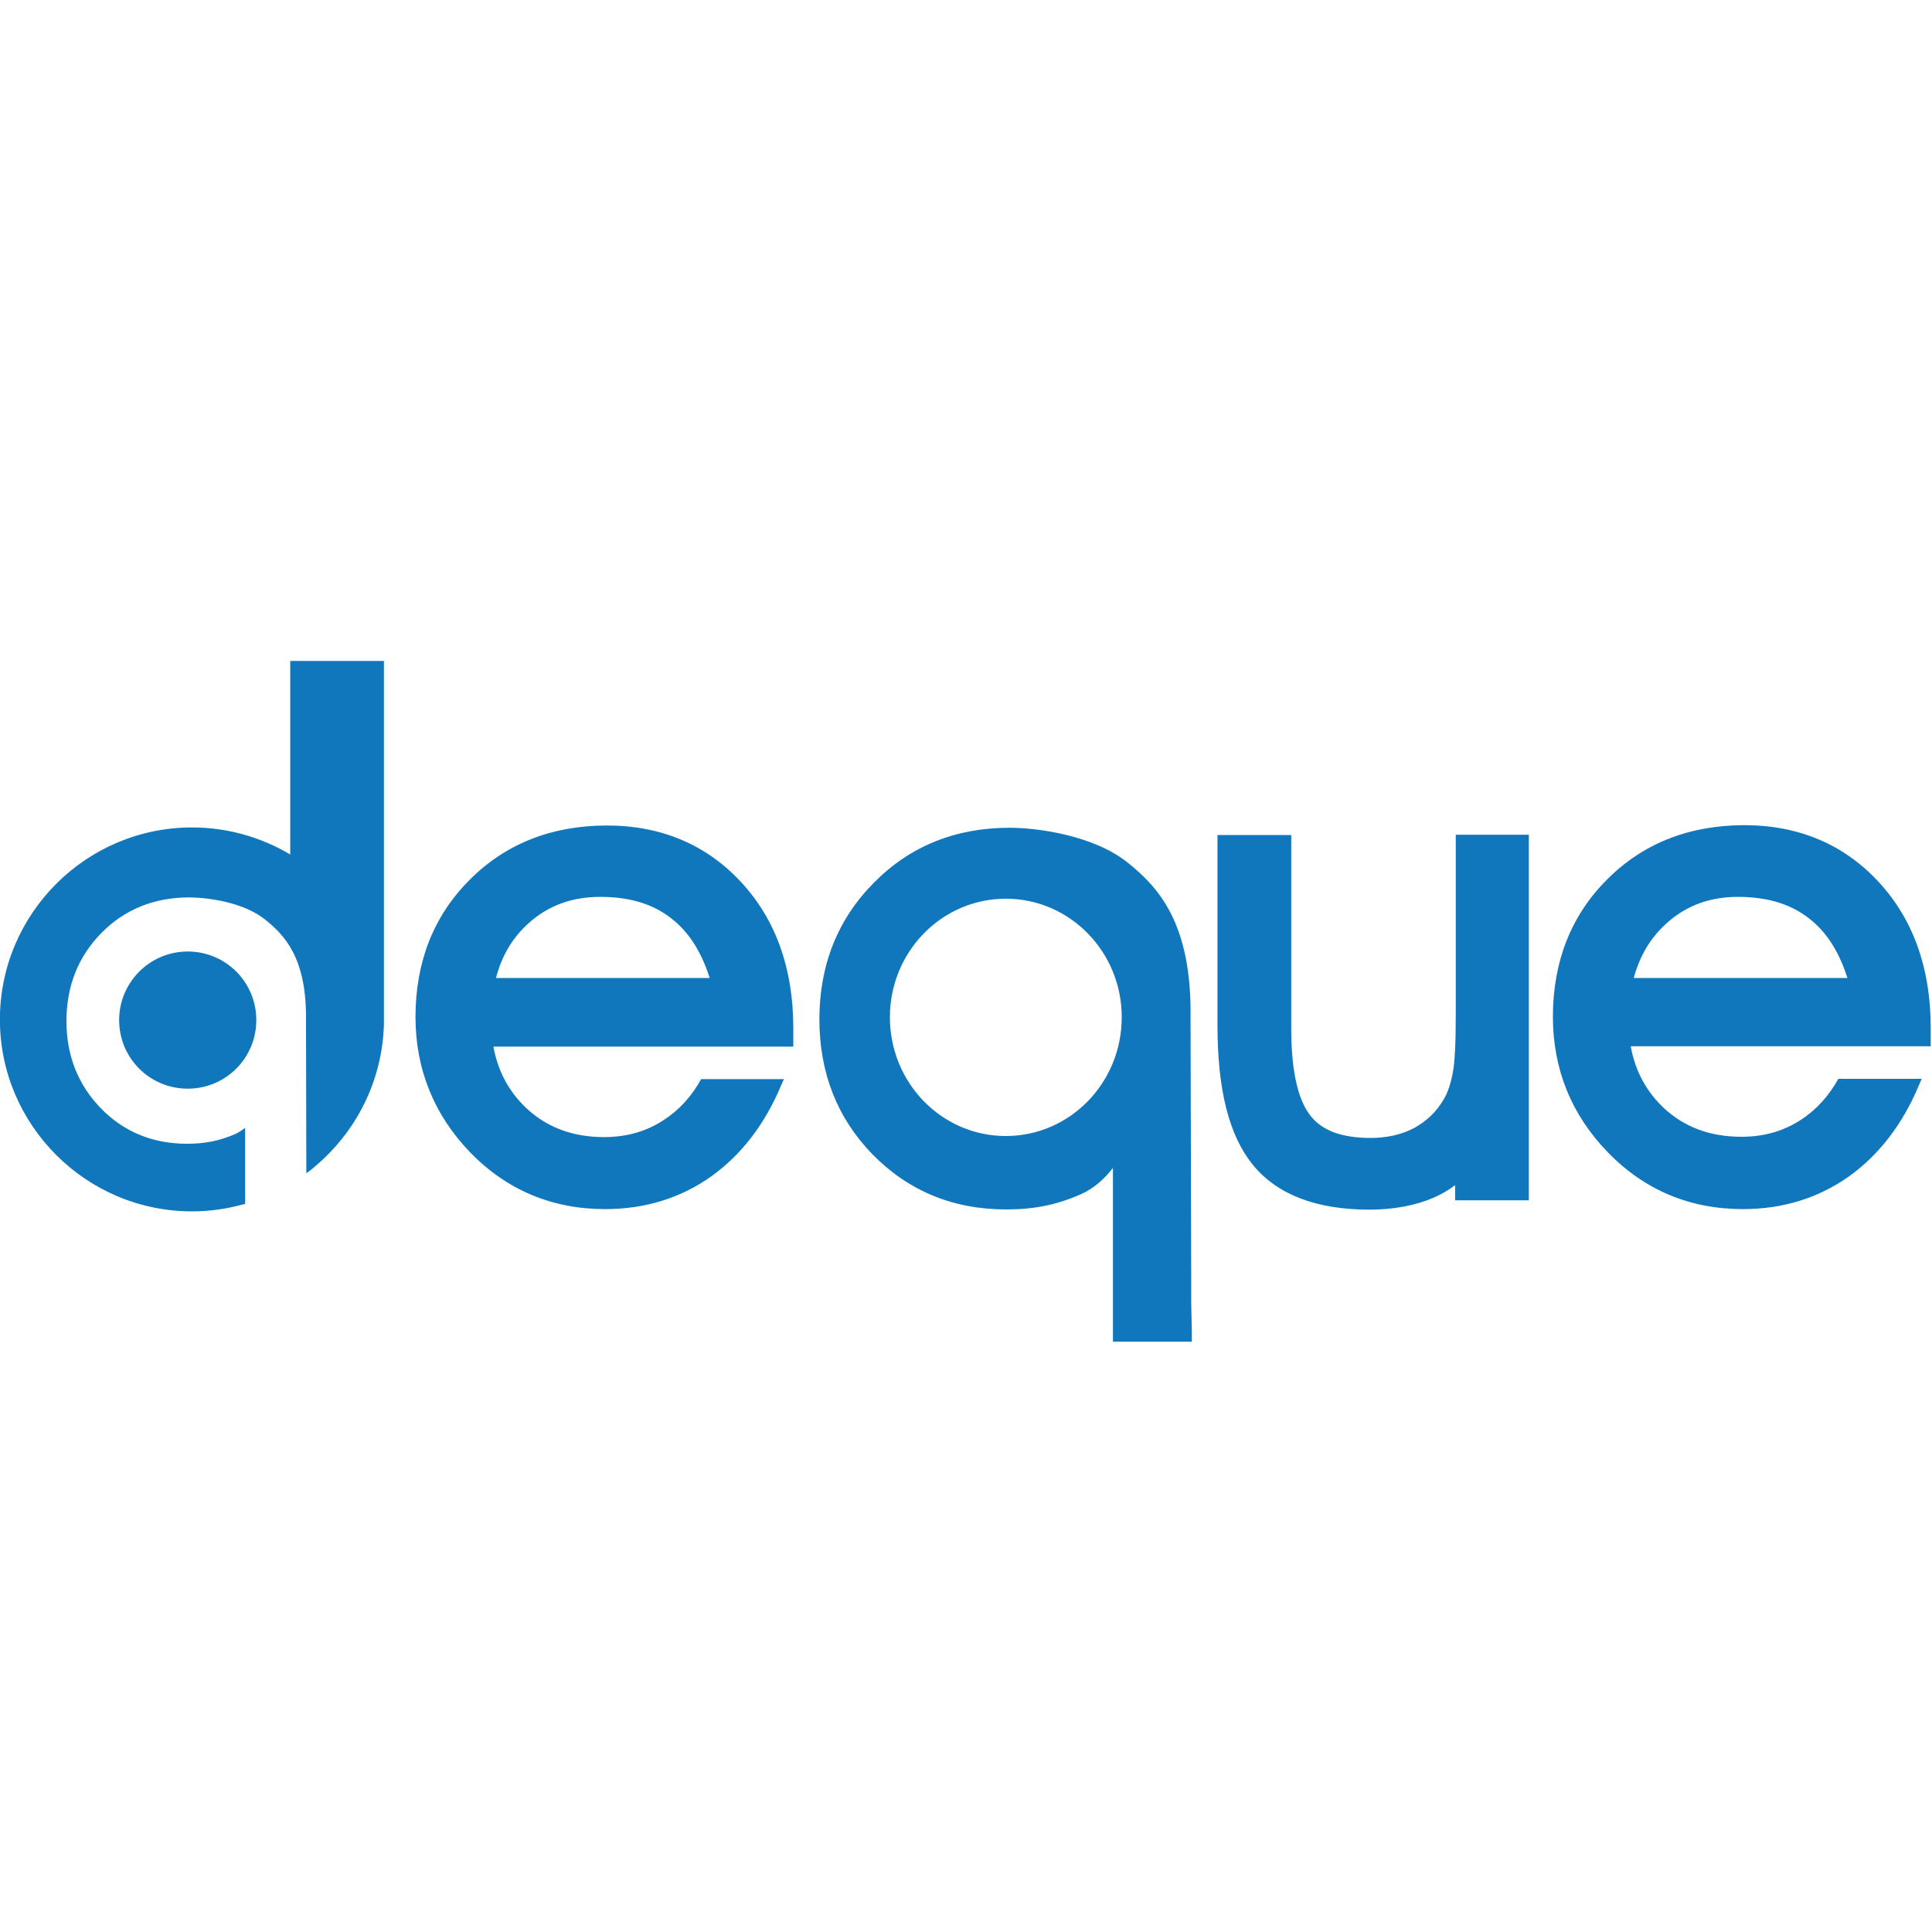 <?xml version="1.0" encoding="utf-8"?>
<!-- Generator: Adobe Illustrator 26.0.3, SVG Export Plug-In . SVG Version: 6.00 Build 0)  -->
<svg version="1.1" id="Calque_1" xmlns="http://www.w3.org/2000/svg" xmlns:xlink="http://www.w3.org/1999/xlink" x="0px" y="0px"
	 viewBox="0 0 180 180" style="enable-background:new 0 0 180 180;" xml:space="preserve">
<style type="text/css">
	.st0{fill:#1177BD;}
</style>
<path class="st0" d="M35.77,94.77v0.66c-0.15,5.28-2.58,9.99-6.36,13.19c0,0-0.27,0.27-0.87,0.69l-0.03-14.3
	c0.06-5.7-1.95-7.86-3.84-9.36c-2.04-1.62-5.4-2.04-7.05-2.04c-3.24,0-6,1.11-8.16,3.3c-2.16,2.19-3.27,4.95-3.27,8.22
	c0,3.21,1.08,5.94,3.21,8.13c2.13,2.19,4.83,3.3,8.01,3.3c1.71,0,3.03-0.27,4.5-0.9c0.33-0.15,0.63-0.36,0.93-0.57v7.08
	c-0.06,0-0.09,0.03-0.15,0.03c-1.53,0.42-3.12,0.66-4.8,0.66c-9.87,0-17.9-8.04-17.9-17.87c0-9.87,8.04-17.9,17.9-17.9
	c3.22,0,6.38,0.87,9.15,2.52V61.58h8.73V94.77 M11.1,95.04c0,3.54,2.85,6.39,6.39,6.39s6.39-2.85,6.39-6.39
	c0-3.54-2.85-6.39-6.39-6.39S11.1,91.53,11.1,95.04 M73.05,100.5l-0.24,0.54c-1.53,3.69-3.75,6.57-6.57,8.58
	c-2.85,2.01-6.15,3.03-9.87,3.03c-4.92,0-9.15-1.77-12.56-5.28c-3.36-3.48-5.1-7.74-5.1-12.62c0-5.1,1.68-9.42,5.04-12.77
	c3.33-3.36,7.65-5.07,12.8-5.07c5.07,0,9.3,1.8,12.53,5.31c3.21,3.48,4.83,8.04,4.83,13.55v1.74H45.97c0.42,2.31,1.44,4.17,3.03,5.7
	c1.95,1.83,4.35,2.73,7.29,2.73c2.07,0,3.9-0.51,5.55-1.59c1.44-0.93,2.61-2.22,3.48-3.81h7.74L73.05,100.5z M49.24,86.02
	c-1.47,1.32-2.49,3-3.03,5.1h19.91c-0.72-2.28-1.8-4.05-3.24-5.28c-1.77-1.53-4.02-2.28-6.96-2.28
	C53.29,83.56,51.07,84.37,49.24,86.02 M111.04,124.16V125h-7.35v-16.19c-0.75,0.99-1.77,1.92-3,2.46c-2.25,0.99-4.32,1.41-6.96,1.41
	c-4.95,0-9.12-1.74-12.44-5.13c-3.3-3.39-4.95-7.62-4.95-12.59c0-5.04,1.71-9.33,5.07-12.71c3.36-3.42,7.62-5.13,12.65-5.13
	c2.58,0,7.74,0.69,10.92,3.18c2.91,2.31,6.06,5.67,5.94,14.51l0.06,24.26v2.19L111.04,124.16L111.04,124.16z M93.71,105.84
	c5.97,0,10.8-4.95,10.8-11.07c0-6.09-4.83-11.04-10.8-11.04c-5.97,0-10.8,4.95-10.8,11.04C82.91,100.89,87.74,105.84,93.71,105.84
	 M135.63,94.56c0,2.64-0.09,4.5-0.3,5.49c-0.18,0.93-0.45,1.77-0.84,2.4c-0.69,1.17-1.59,2.01-2.73,2.64
	c-1.14,0.6-2.49,0.93-4.05,0.93c-2.7,0-4.56-0.69-5.64-2.1c-1.17-1.5-1.77-4.23-1.77-8.13V77.8h-6.87v17.72
	c0,6.03,1.08,10.29,3.3,13.01c2.25,2.76,5.91,4.17,10.83,4.17c2.31,0,4.32-0.39,6-1.11c0.69-0.3,1.38-0.69,2.01-1.17v1.41h6.87
	V77.77h-6.81V94.56z M179.05,100.5l-0.24,0.54c-1.53,3.69-3.75,6.57-6.57,8.58c-2.85,2.01-6.15,3.03-9.87,3.03
	c-4.92,0-9.15-1.77-12.56-5.28c-3.39-3.48-5.13-7.74-5.13-12.65c0-5.1,1.68-9.42,5.04-12.77c3.33-3.36,7.65-5.07,12.8-5.07
	c5.07,0,9.3,1.8,12.53,5.31c3.21,3.48,4.83,8.04,4.83,13.55v1.74h-27.95c0.42,2.31,1.44,4.17,3.03,5.7
	c1.95,1.83,4.35,2.73,7.29,2.73c2.07,0,3.9-0.51,5.55-1.59c1.44-0.93,2.58-2.22,3.48-3.81H179.05L179.05,100.5z M155.27,86.02
	c-1.47,1.32-2.49,3-3.06,5.1h19.91c-0.72-2.28-1.8-4.05-3.24-5.28c-1.77-1.53-4.05-2.28-6.96-2.28
	C159.29,83.56,157.1,84.37,155.27,86.02"/>
</svg>
